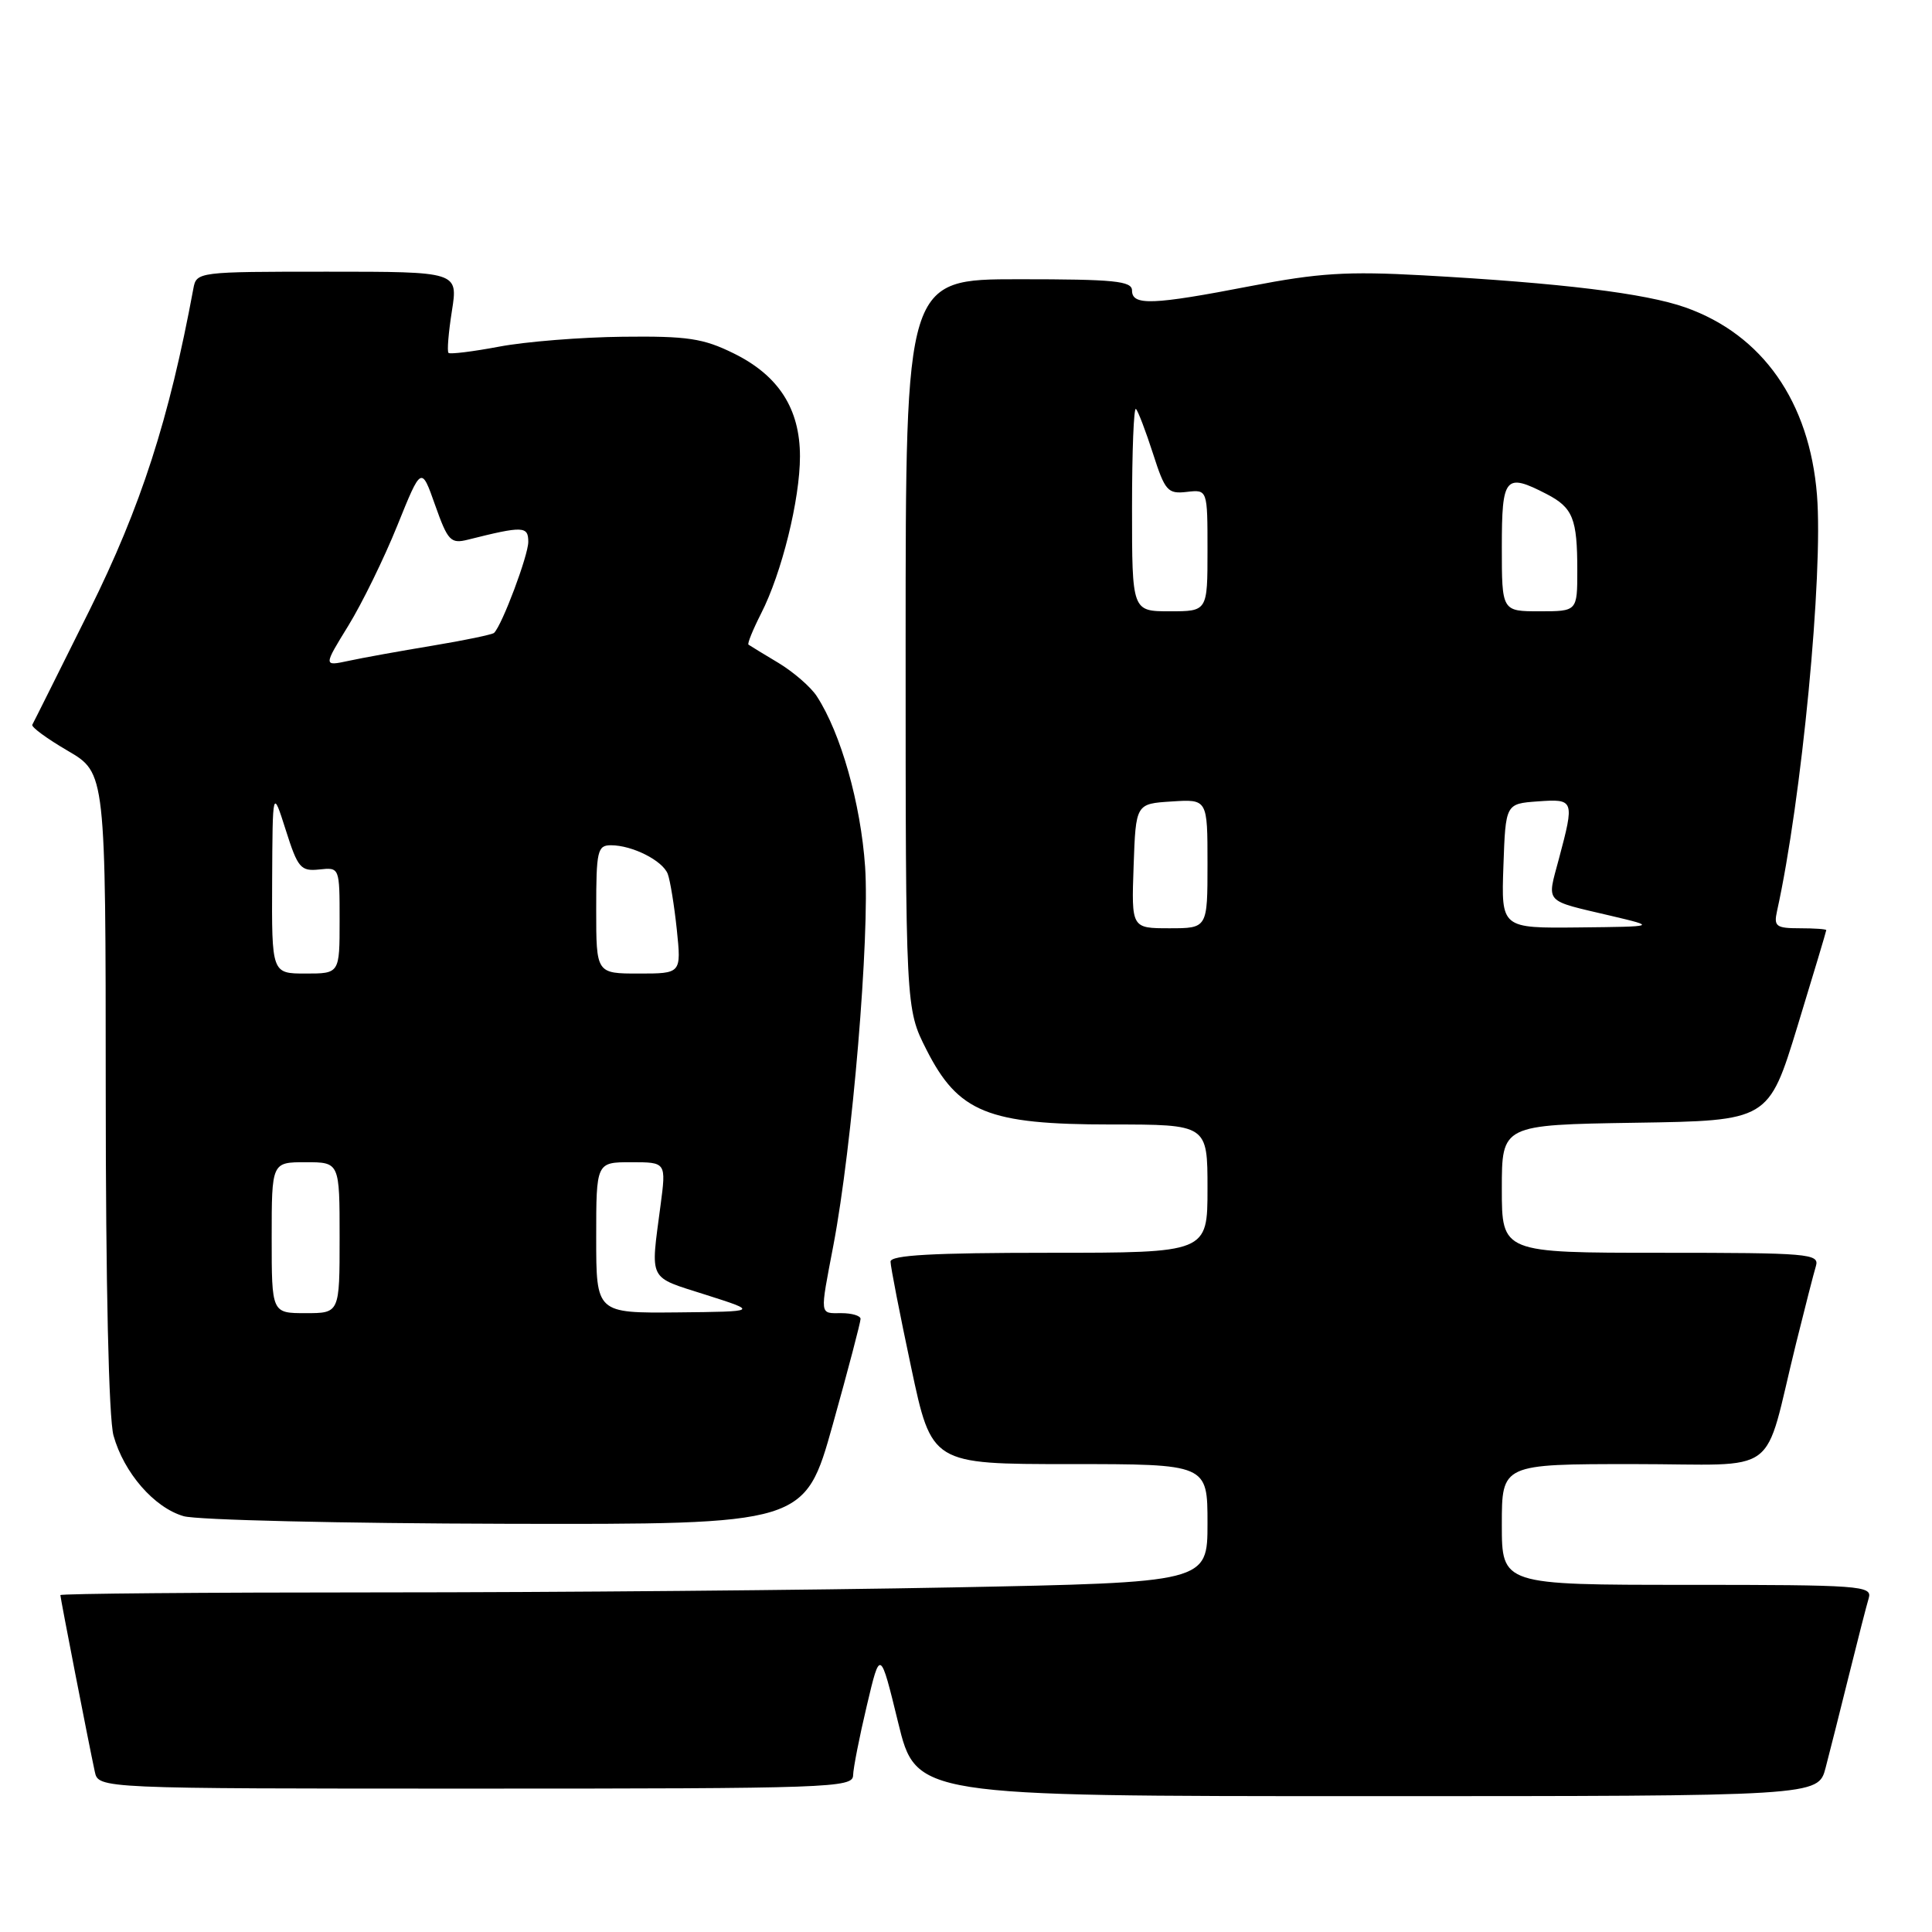 <?xml version="1.0" encoding="UTF-8" standalone="no"?>
<!DOCTYPE svg PUBLIC "-//W3C//DTD SVG 1.1//EN" "http://www.w3.org/Graphics/SVG/1.1/DTD/svg11.dtd" >
<svg xmlns="http://www.w3.org/2000/svg" xmlns:xlink="http://www.w3.org/1999/xlink" version="1.1" viewBox="0 0 256 256">
 <g >
 <path fill="currentColor"
d=" M 241.90 234.25 C 242.44 232.19 243.83 226.68 244.99 222.00 C 246.15 217.32 247.33 212.71 247.62 211.75 C 248.10 210.12 246.50 210.00 223.57 210.00 C 199.00 210.00 199.00 210.00 199.00 202.00 C 199.00 194.00 199.00 194.00 216.46 194.00 C 236.32 194.00 233.51 196.09 237.99 178.00 C 239.15 173.32 240.33 168.71 240.62 167.75 C 241.10 166.12 239.66 166.00 220.07 166.00 C 199.00 166.00 199.00 166.00 199.00 157.52 C 199.00 149.05 199.00 149.05 216.67 148.77 C 234.34 148.50 234.34 148.50 238.17 136.00 C 240.27 129.12 241.99 123.39 241.99 123.25 C 242.00 123.11 240.42 123.00 238.48 123.00 C 235.35 123.00 235.02 122.75 235.46 120.75 C 238.73 105.98 241.60 76.09 240.76 65.60 C 239.77 53.23 233.55 44.36 223.34 40.74 C 218.02 38.86 206.88 37.50 188.50 36.48 C 178.51 35.93 174.69 36.17 165.70 37.91 C 152.74 40.42 150.00 40.52 150.00 38.50 C 150.00 37.23 147.67 37.00 135.00 37.00 C 120.00 37.00 120.00 37.00 120.00 85.32 C 120.00 133.64 120.00 133.64 122.75 139.07 C 126.97 147.41 130.90 149.00 147.21 149.00 C 160.00 149.00 160.00 149.00 160.00 157.50 C 160.00 166.00 160.00 166.00 139.00 166.00 C 123.61 166.00 118.00 166.31 118.00 167.17 C 118.00 167.82 119.23 174.12 120.73 181.17 C 123.45 194.00 123.45 194.00 141.73 194.00 C 160.00 194.00 160.00 194.00 160.00 201.84 C 160.00 209.68 160.00 209.68 126.25 210.34 C 107.69 210.70 73.49 211.00 50.25 211.00 C 27.01 211.00 8.00 211.16 8.00 211.36 C 8.00 211.74 11.73 230.90 12.56 234.75 C 13.04 237.00 13.04 237.00 63.02 237.00 C 109.94 237.00 113.00 236.89 113.04 235.25 C 113.06 234.29 113.88 230.12 114.86 226.00 C 116.63 218.50 116.63 218.50 119.01 228.25 C 121.39 238.00 121.39 238.00 181.16 238.00 C 240.92 238.00 240.92 238.00 241.90 234.25 Z  M 110.35 188.75 C 112.39 181.46 114.04 175.16 114.03 174.75 C 114.01 174.34 112.88 174.00 111.50 174.00 C 108.56 174.00 108.62 174.50 110.43 165.00 C 112.94 151.79 115.26 124.06 114.63 114.83 C 114.05 106.47 111.42 97.16 108.24 92.27 C 107.45 91.04 105.15 89.05 103.15 87.84 C 101.14 86.64 99.36 85.55 99.18 85.42 C 99.00 85.30 99.76 83.44 100.85 81.29 C 103.59 75.93 106.00 66.17 106.00 60.47 C 106.00 54.16 103.17 49.75 97.21 46.82 C 93.17 44.83 91.09 44.52 82.50 44.62 C 77.00 44.68 69.64 45.27 66.15 45.93 C 62.65 46.59 59.63 46.96 59.43 46.76 C 59.22 46.56 59.43 44.05 59.88 41.20 C 60.70 36.00 60.70 36.00 43.37 36.00 C 26.19 36.00 26.03 36.02 25.62 38.25 C 22.40 55.61 18.68 67.12 11.85 80.88 C 7.85 88.92 4.45 95.74 4.28 96.03 C 4.11 96.33 6.23 97.88 8.99 99.49 C 14.00 102.42 14.00 102.42 14.01 144.46 C 14.01 170.29 14.41 187.93 15.04 190.22 C 16.42 195.16 20.43 199.77 24.33 200.90 C 26.07 201.41 45.31 201.86 67.07 201.91 C 106.64 202.00 106.64 202.00 110.35 188.75 Z  M 150.21 114.75 C 150.50 106.50 150.50 106.50 155.25 106.20 C 160.00 105.89 160.00 105.89 160.00 114.45 C 160.00 123.00 160.00 123.00 154.96 123.00 C 149.92 123.00 149.92 123.00 150.21 114.75 Z  M 199.21 114.75 C 199.50 106.50 199.50 106.50 203.75 106.19 C 208.60 105.84 208.65 105.97 206.56 113.81 C 204.97 119.79 204.46 119.23 213.50 121.36 C 219.50 122.78 219.50 122.78 209.21 122.89 C 198.92 123.00 198.92 123.00 199.21 114.75 Z  M 150.00 67.33 C 150.00 59.82 150.23 53.90 150.52 54.19 C 150.81 54.48 151.82 57.14 152.78 60.11 C 154.37 65.06 154.73 65.47 157.25 65.18 C 160.00 64.86 160.00 64.86 160.00 72.93 C 160.00 81.00 160.00 81.00 155.00 81.00 C 150.00 81.00 150.00 81.00 150.00 67.33 Z  M 199.00 72.50 C 199.00 63.15 199.44 62.63 204.93 65.46 C 208.42 67.27 209.00 68.71 209.00 75.58 C 209.00 81.00 209.00 81.00 204.00 81.00 C 199.00 81.00 199.00 81.00 199.00 72.50 Z  M 36.00 164.00 C 36.00 154.00 36.00 154.00 40.50 154.00 C 45.00 154.00 45.00 154.00 45.00 164.00 C 45.00 174.00 45.00 174.00 40.50 174.00 C 36.00 174.00 36.00 174.00 36.00 164.00 Z  M 79.00 164.00 C 79.00 154.00 79.00 154.00 83.64 154.00 C 88.28 154.00 88.28 154.00 87.52 159.75 C 86.19 169.89 85.79 169.10 93.50 171.56 C 100.50 173.79 100.50 173.79 89.75 173.90 C 79.00 174.00 79.00 174.00 79.00 164.00 Z  M 36.06 116.75 C 36.12 104.50 36.12 104.50 37.87 110.00 C 39.46 115.02 39.85 115.47 42.31 115.21 C 45.00 114.92 45.00 114.92 45.00 121.96 C 45.00 129.00 45.00 129.00 40.50 129.00 C 36.00 129.00 36.00 129.00 36.06 116.75 Z  M 79.00 120.50 C 79.00 112.73 79.17 112.00 80.95 112.00 C 83.78 112.00 87.80 114.03 88.48 115.80 C 88.80 116.65 89.34 119.96 89.68 123.17 C 90.28 129.00 90.28 129.00 84.64 129.00 C 79.00 129.00 79.00 129.00 79.00 120.50 Z  M 46.16 82.90 C 47.98 79.94 50.90 73.97 52.65 69.63 C 55.83 61.75 55.83 61.75 57.66 66.94 C 59.34 71.68 59.72 72.08 62.00 71.51 C 69.32 69.67 70.00 69.70 70.00 71.80 C 70.00 73.59 66.55 82.79 65.47 83.86 C 65.25 84.08 61.56 84.85 57.28 85.56 C 53.00 86.27 48.00 87.17 46.17 87.57 C 42.85 88.28 42.85 88.28 46.16 82.90 Z "/>
</g>
</svg>